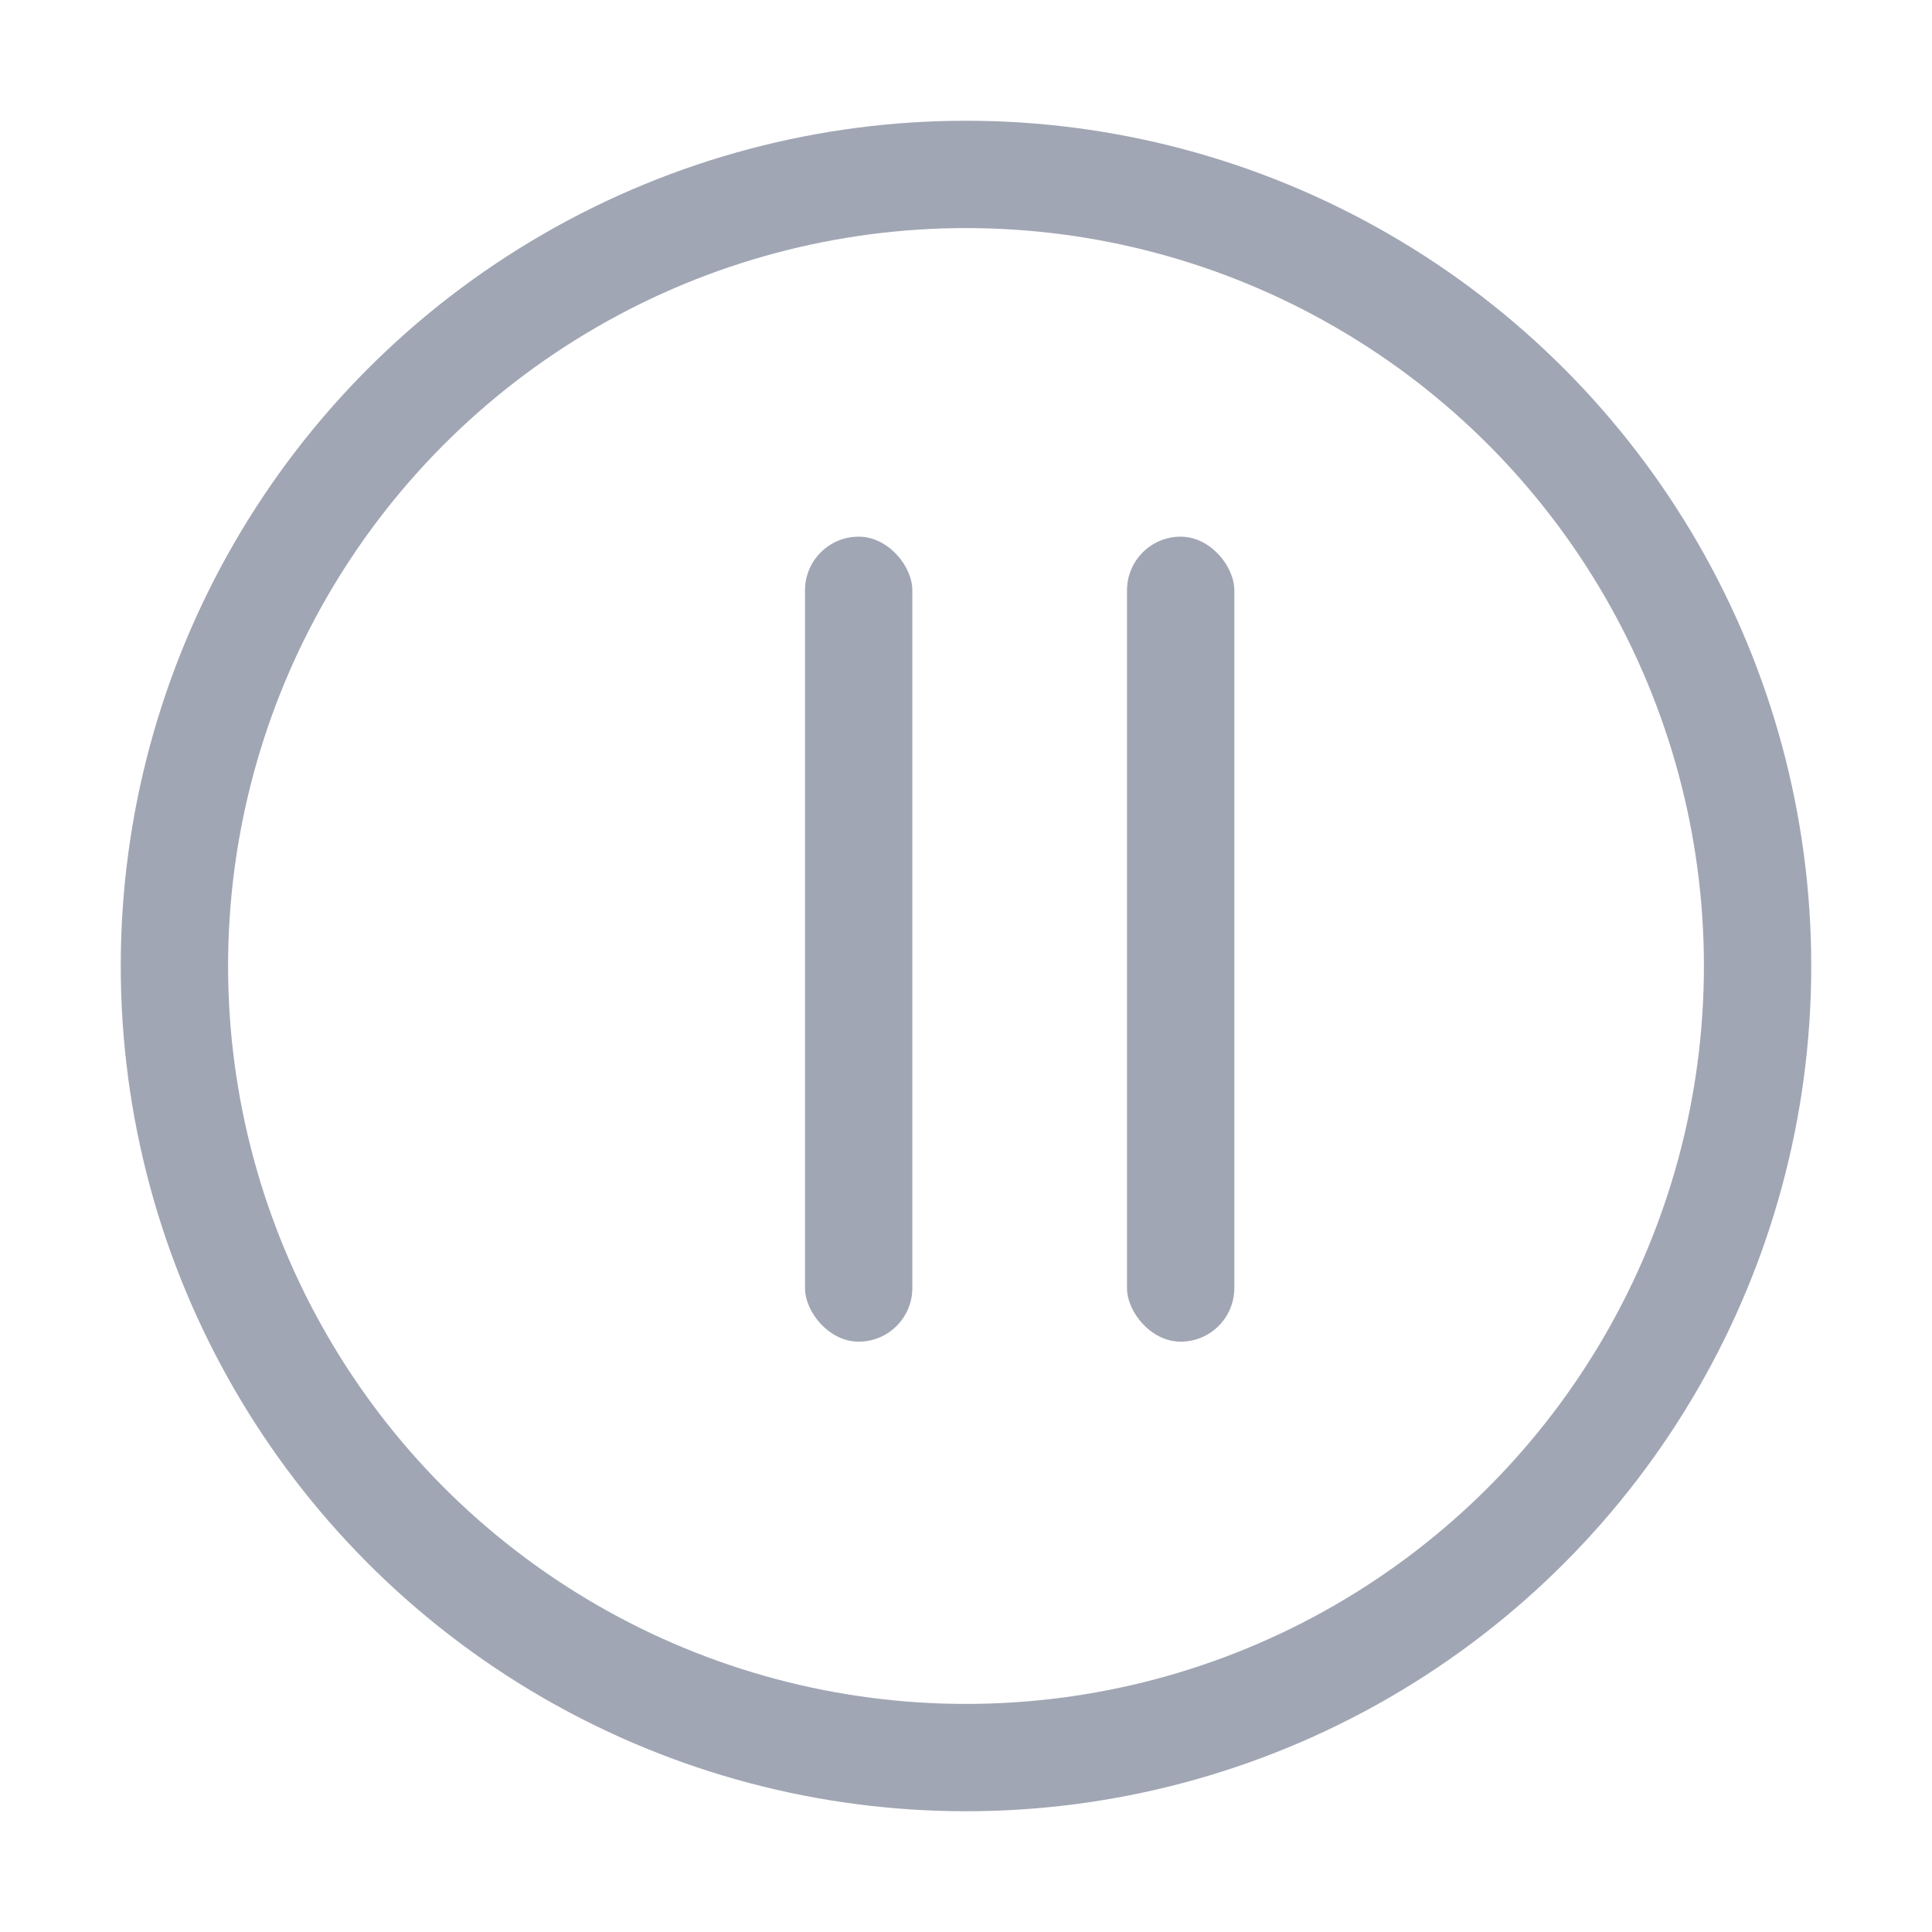<svg width="36" height="36" viewBox="0 0 36 36" fill="none" xmlns="http://www.w3.org/2000/svg">
<circle cx="18" cy="18" r="14.75" stroke="#A1A6B4" stroke-width="2"/>
<rect x="15" y="10" width="2" height="15" rx="1" fill="#A1A6B4"/>
<rect x="21" y="10" width="2" height="15" rx="1" fill="#A1A6B4"/>
</svg>
